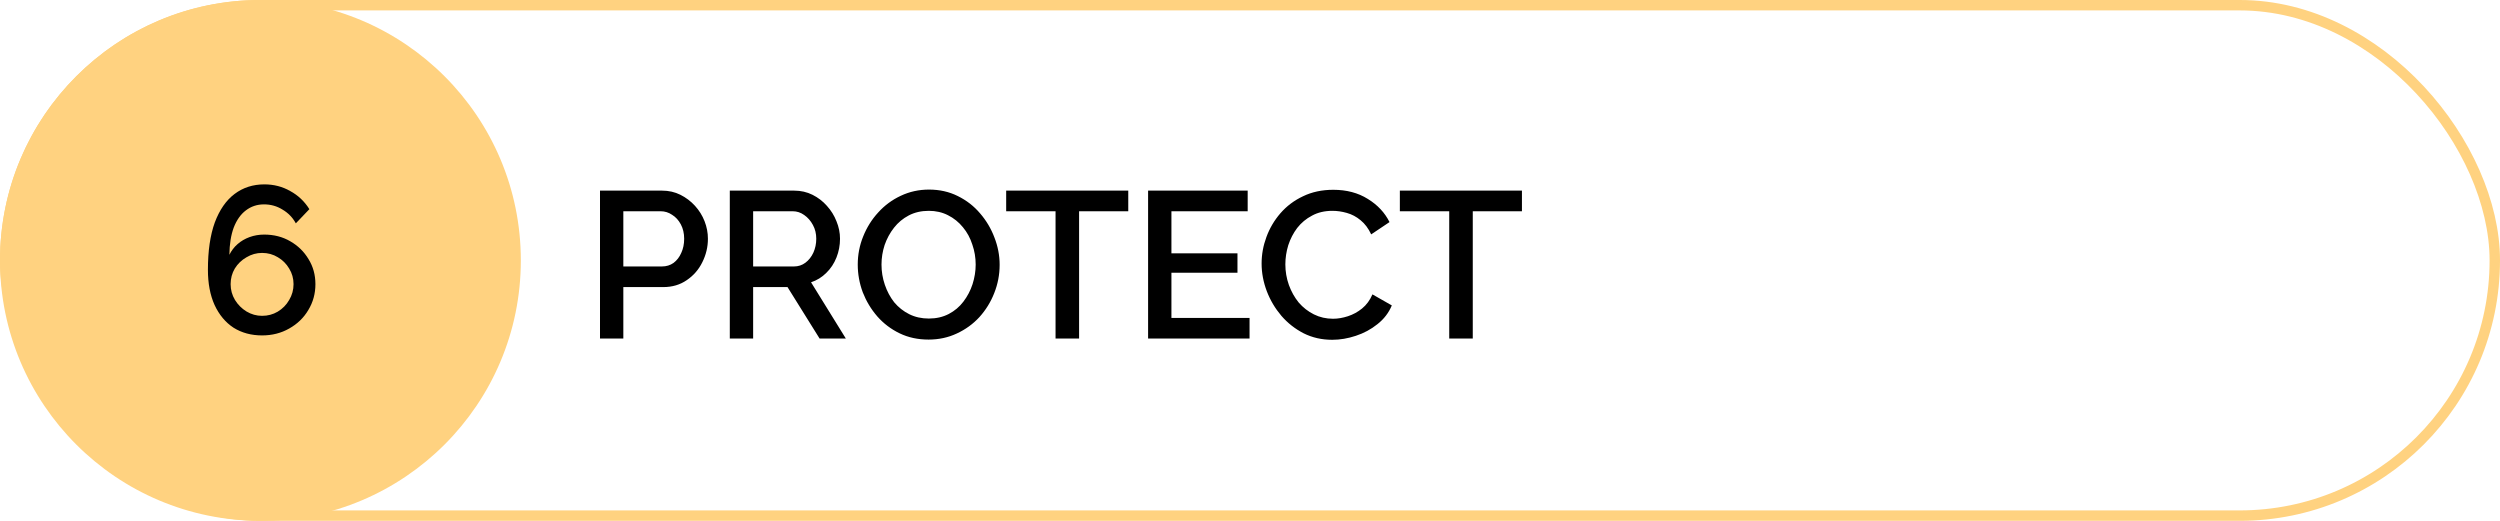 <svg width="240" height="50" viewBox="0 0 240 50" fill="none" xmlns="http://www.w3.org/2000/svg">
<rect x="0.5" y="0.5" width="239" height="49" rx="24.5" stroke="#FFD280"/>
<circle cx="25" cy="25" r="25" fill="#FFD280"/>
<path d="M30.28 27.28C30.28 28.187 30.053 29.013 29.6 29.76C29.16 30.507 28.547 31.1 27.76 31.54C26.987 31.98 26.12 32.2 25.16 32.2C24.12 32.2 23.207 31.953 22.42 31.46C21.647 30.953 21.04 30.227 20.6 29.28C20.173 28.333 19.96 27.207 19.96 25.9C19.96 24.087 20.18 22.573 20.62 21.36C21.073 20.147 21.707 19.233 22.52 18.62C23.333 18.007 24.287 17.7 25.38 17.7C26.287 17.7 27.113 17.913 27.86 18.34C28.62 18.753 29.233 19.333 29.7 20.08L28.4 21.44C28.093 20.88 27.667 20.44 27.12 20.12C26.587 19.787 25.993 19.62 25.34 19.62C24.687 19.62 24.107 19.813 23.6 20.2C23.107 20.573 22.72 21.12 22.44 21.84C22.173 22.56 22.033 23.433 22.02 24.46C22.22 24.06 22.48 23.72 22.8 23.44C23.133 23.147 23.52 22.92 23.96 22.76C24.4 22.6 24.867 22.52 25.36 22.52C26.293 22.52 27.127 22.733 27.86 23.16C28.607 23.587 29.193 24.16 29.62 24.88C30.06 25.587 30.28 26.387 30.28 27.28ZM25.16 30.32C25.707 30.32 26.207 30.187 26.66 29.92C27.127 29.64 27.493 29.267 27.76 28.8C28.04 28.333 28.18 27.827 28.18 27.28C28.18 26.733 28.04 26.233 27.76 25.78C27.493 25.327 27.133 24.967 26.68 24.7C26.227 24.42 25.72 24.28 25.16 24.28C24.627 24.28 24.127 24.42 23.66 24.7C23.193 24.967 22.82 25.327 22.54 25.78C22.273 26.233 22.14 26.733 22.14 27.28C22.14 27.827 22.28 28.333 22.56 28.8C22.84 29.253 23.207 29.62 23.66 29.9C24.127 30.18 24.627 30.32 25.16 30.32Z" fill="black"/>
<path d="M57.6 32.5V18.3H63.56C64.2 18.3 64.787 18.433 65.32 18.7C65.853 18.967 66.32 19.32 66.72 19.76C67.12 20.2 67.427 20.693 67.64 21.24C67.853 21.787 67.96 22.347 67.96 22.92C67.96 23.707 67.78 24.46 67.42 25.18C67.073 25.887 66.573 26.46 65.92 26.9C65.28 27.34 64.533 27.56 63.68 27.56H59.84V32.5H57.6ZM59.84 25.58H63.54C63.967 25.58 64.34 25.467 64.66 25.24C64.98 25 65.227 24.68 65.4 24.28C65.587 23.88 65.68 23.427 65.68 22.92C65.68 22.4 65.573 21.94 65.36 21.54C65.147 21.14 64.867 20.833 64.52 20.62C64.187 20.393 63.82 20.28 63.42 20.28H59.84V25.58ZM70.061 32.5V18.3H76.241C76.881 18.3 77.468 18.433 78.001 18.7C78.534 18.967 78.994 19.32 79.381 19.76C79.781 20.2 80.088 20.693 80.301 21.24C80.528 21.787 80.641 22.347 80.641 22.92C80.641 23.547 80.528 24.147 80.301 24.72C80.074 25.293 79.748 25.787 79.321 26.2C78.908 26.613 78.421 26.913 77.861 27.1L81.201 32.5H78.681L75.601 27.56H72.301V32.5H70.061ZM72.301 25.58H76.221C76.634 25.58 77.001 25.46 77.321 25.22C77.641 24.98 77.894 24.66 78.081 24.26C78.268 23.847 78.361 23.4 78.361 22.92C78.361 22.427 78.254 21.987 78.041 21.6C77.828 21.2 77.548 20.88 77.201 20.64C76.868 20.4 76.501 20.28 76.101 20.28H72.301V25.58ZM89.144 32.6C88.118 32.6 87.191 32.4 86.365 32C85.538 31.6 84.825 31.06 84.225 30.38C83.624 29.687 83.158 28.913 82.825 28.06C82.504 27.193 82.344 26.307 82.344 25.4C82.344 24.453 82.518 23.553 82.865 22.7C83.211 21.833 83.691 21.067 84.305 20.4C84.918 19.72 85.638 19.187 86.465 18.8C87.305 18.4 88.211 18.2 89.184 18.2C90.198 18.2 91.118 18.407 91.945 18.82C92.784 19.233 93.498 19.787 94.085 20.48C94.684 21.173 95.144 21.947 95.465 22.8C95.798 23.653 95.965 24.527 95.965 25.42C95.965 26.367 95.791 27.273 95.445 28.14C95.111 28.993 94.638 29.76 94.025 30.44C93.411 31.107 92.684 31.633 91.844 32.02C91.018 32.407 90.118 32.6 89.144 32.6ZM84.624 25.4C84.624 26.067 84.731 26.713 84.945 27.34C85.158 27.967 85.458 28.527 85.844 29.02C86.245 29.5 86.725 29.88 87.284 30.16C87.844 30.44 88.471 30.58 89.165 30.58C89.885 30.58 90.525 30.433 91.085 30.14C91.644 29.847 92.111 29.453 92.484 28.96C92.871 28.453 93.165 27.893 93.365 27.28C93.564 26.653 93.665 26.027 93.665 25.4C93.665 24.733 93.558 24.093 93.344 23.48C93.144 22.853 92.844 22.3 92.445 21.82C92.044 21.327 91.564 20.94 91.004 20.66C90.458 20.38 89.844 20.24 89.165 20.24C88.445 20.24 87.805 20.387 87.245 20.68C86.684 20.973 86.211 21.367 85.825 21.86C85.438 22.353 85.138 22.907 84.924 23.52C84.725 24.133 84.624 24.76 84.624 25.4ZM108.313 20.28H103.593V32.5H101.333V20.28H96.593V18.3H108.313V20.28ZM119.957 30.52V32.5H110.217V18.3H119.777V20.28H112.457V24.32H118.797V26.18H112.457V30.52H119.957ZM121.114 25.3C121.114 24.433 121.267 23.587 121.574 22.76C121.881 21.92 122.327 21.16 122.914 20.48C123.514 19.787 124.241 19.24 125.094 18.84C125.947 18.427 126.914 18.22 127.994 18.22C129.274 18.22 130.381 18.513 131.314 19.1C132.247 19.673 132.941 20.413 133.394 21.32L131.634 22.5C131.367 21.927 131.027 21.473 130.614 21.14C130.214 20.807 129.774 20.573 129.294 20.44C128.827 20.307 128.367 20.24 127.914 20.24C127.167 20.24 126.514 20.393 125.954 20.7C125.394 20.993 124.921 21.387 124.534 21.88C124.161 22.373 123.874 22.927 123.674 23.54C123.487 24.153 123.394 24.767 123.394 25.38C123.394 26.06 123.507 26.72 123.734 27.36C123.961 27.987 124.274 28.547 124.674 29.04C125.087 29.52 125.574 29.9 126.134 30.18C126.694 30.46 127.307 30.6 127.974 30.6C128.427 30.6 128.901 30.52 129.394 30.36C129.887 30.2 130.341 29.953 130.754 29.62C131.181 29.273 131.514 28.82 131.754 28.26L133.614 29.32C133.321 30.027 132.861 30.627 132.234 31.12C131.621 31.613 130.927 31.987 130.154 32.24C129.394 32.493 128.641 32.62 127.894 32.62C126.894 32.62 125.981 32.413 125.154 32C124.327 31.573 123.614 31.013 123.014 30.32C122.414 29.613 121.947 28.827 121.614 27.96C121.281 27.08 121.114 26.193 121.114 25.3ZM146.106 20.28H141.386V32.5H139.126V20.28H134.386V18.3H146.106V20.28Z" fill="black"/>
</svg>
